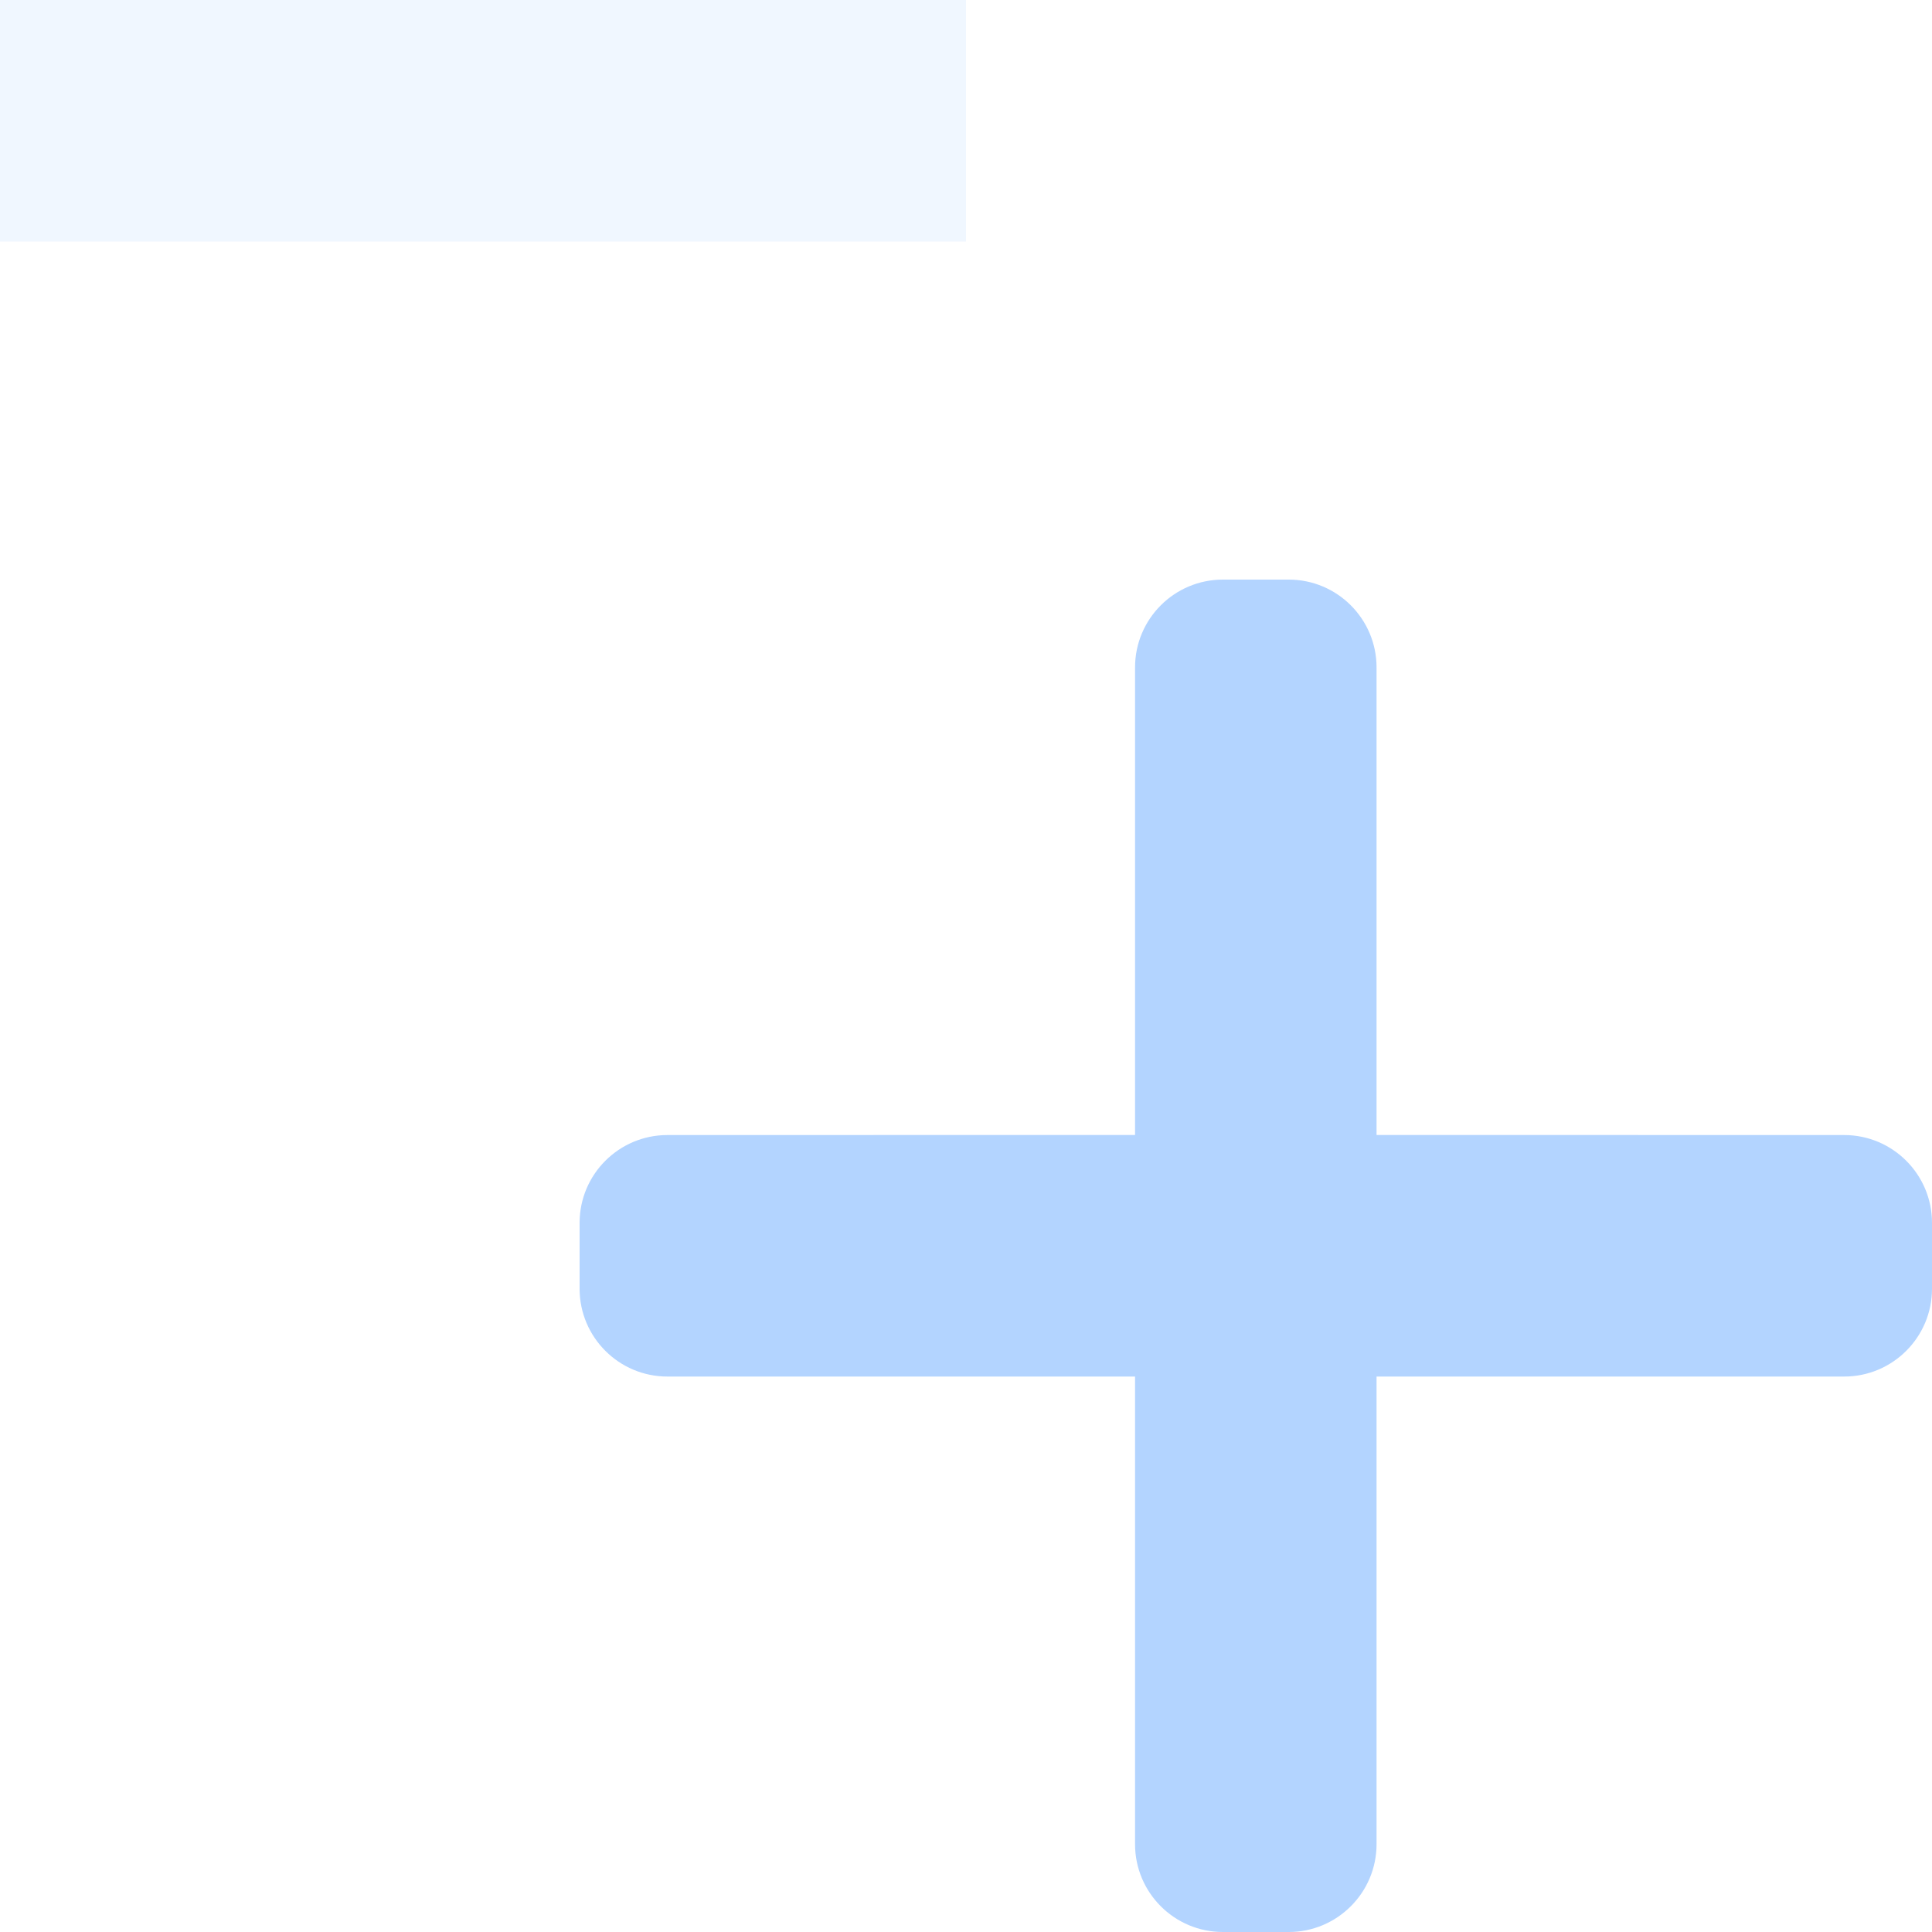 <?xml version="1.0" encoding="UTF-8"?>
<svg width="22px" height="22px" viewBox="0 0 22 22" version="1.1" xmlns="http://www.w3.org/2000/svg" xmlns:xlink="http://www.w3.org/1999/xlink">
    <title>让球-置灰</title>
    <g id="页面-1" stroke="none" stroke-width="1" fill="none" fill-rule="evenodd" opacity="0.3">
        <g id="111" transform="translate(-163, -320)" fill="#006EFF">
            <g id="编组备份" transform="translate(50, 306)">
                <g id="编组-25" transform="translate(113, 14)">
                    <rect id="矩形备份-37" fill-opacity="0.2" x="0" y="1.87583282e-13" width="11" height="2.75"></rect>
                    <path d="M14.675,6.6 C15.227,6.6 15.675,7.048 15.675,7.6 L15.675,12.924 L21,12.925 C21.552,12.925 22,13.373 22,13.925 L22,14.675 C22,15.227 21.552,15.675 21,15.675 L15.675,15.675 L15.675,21 C15.675,21.552 15.227,22 14.675,22 L13.925,22 C13.373,22 12.925,21.552 12.925,21 L12.925,15.675 L7.6,15.675 C7.048,15.675 6.6,15.227 6.6,14.675 L6.6,13.925 C6.6,13.373 7.048,12.925 7.6,12.925 L12.925,12.924 L12.925,7.6 C12.925,7.048 13.373,6.6 13.925,6.6 L14.675,6.6 Z" id="形状结合备份-32"></path>
                </g>
            </g>
        </g>
    </g>
</svg>